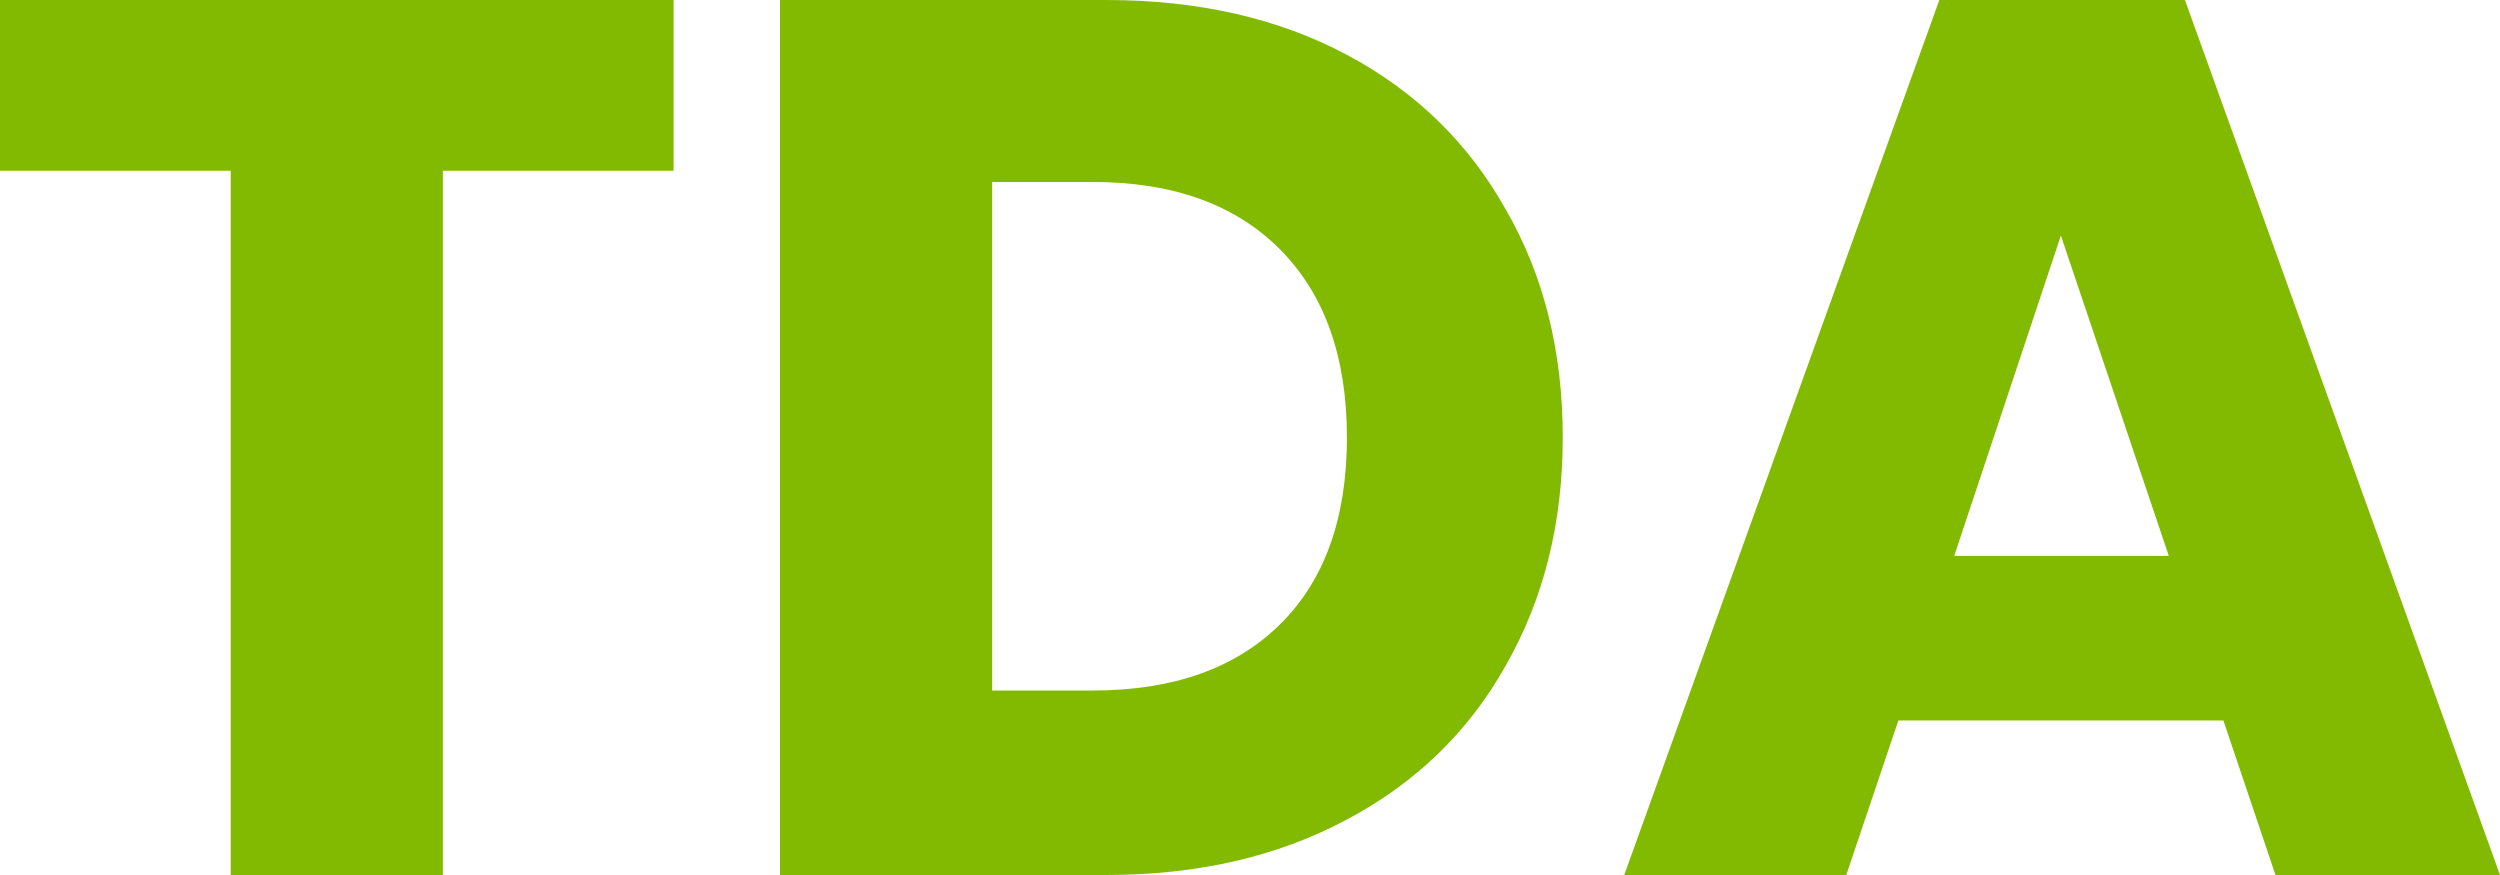 <svg width="100" height="35" viewBox="0 0 100 35" fill="none" xmlns="http://www.w3.org/2000/svg">
<path d="M26.943 0V6.83H17.714V35H9.229V6.83H0V0H26.943Z" fill="#82BA01"/>
<path d="M44.251 0C47.922 0 51.131 0.731 53.877 2.194C56.622 3.656 58.739 5.717 60.228 8.376C61.749 11.002 62.51 14.043 62.51 17.5C62.51 20.924 61.749 23.965 60.228 26.624C58.739 29.283 56.606 31.344 53.827 32.806C51.081 34.269 47.889 35 44.251 35H31.201V0H44.251ZM43.705 27.621C46.913 27.621 49.411 26.74 51.197 24.979C52.983 23.217 53.877 20.724 53.877 17.5C53.877 14.276 52.983 11.766 51.197 9.972C49.411 8.177 46.913 7.279 43.705 7.279H39.686V27.621H43.705Z" fill="#82BA01"/>
<path d="M88.935 28.818H75.935L73.851 35H64.969L77.573 0H87.397L100 35H91.019L88.935 28.818ZM86.752 22.236L82.435 9.423L78.168 22.236H86.752Z" fill="#82BA01"/>
</svg>
